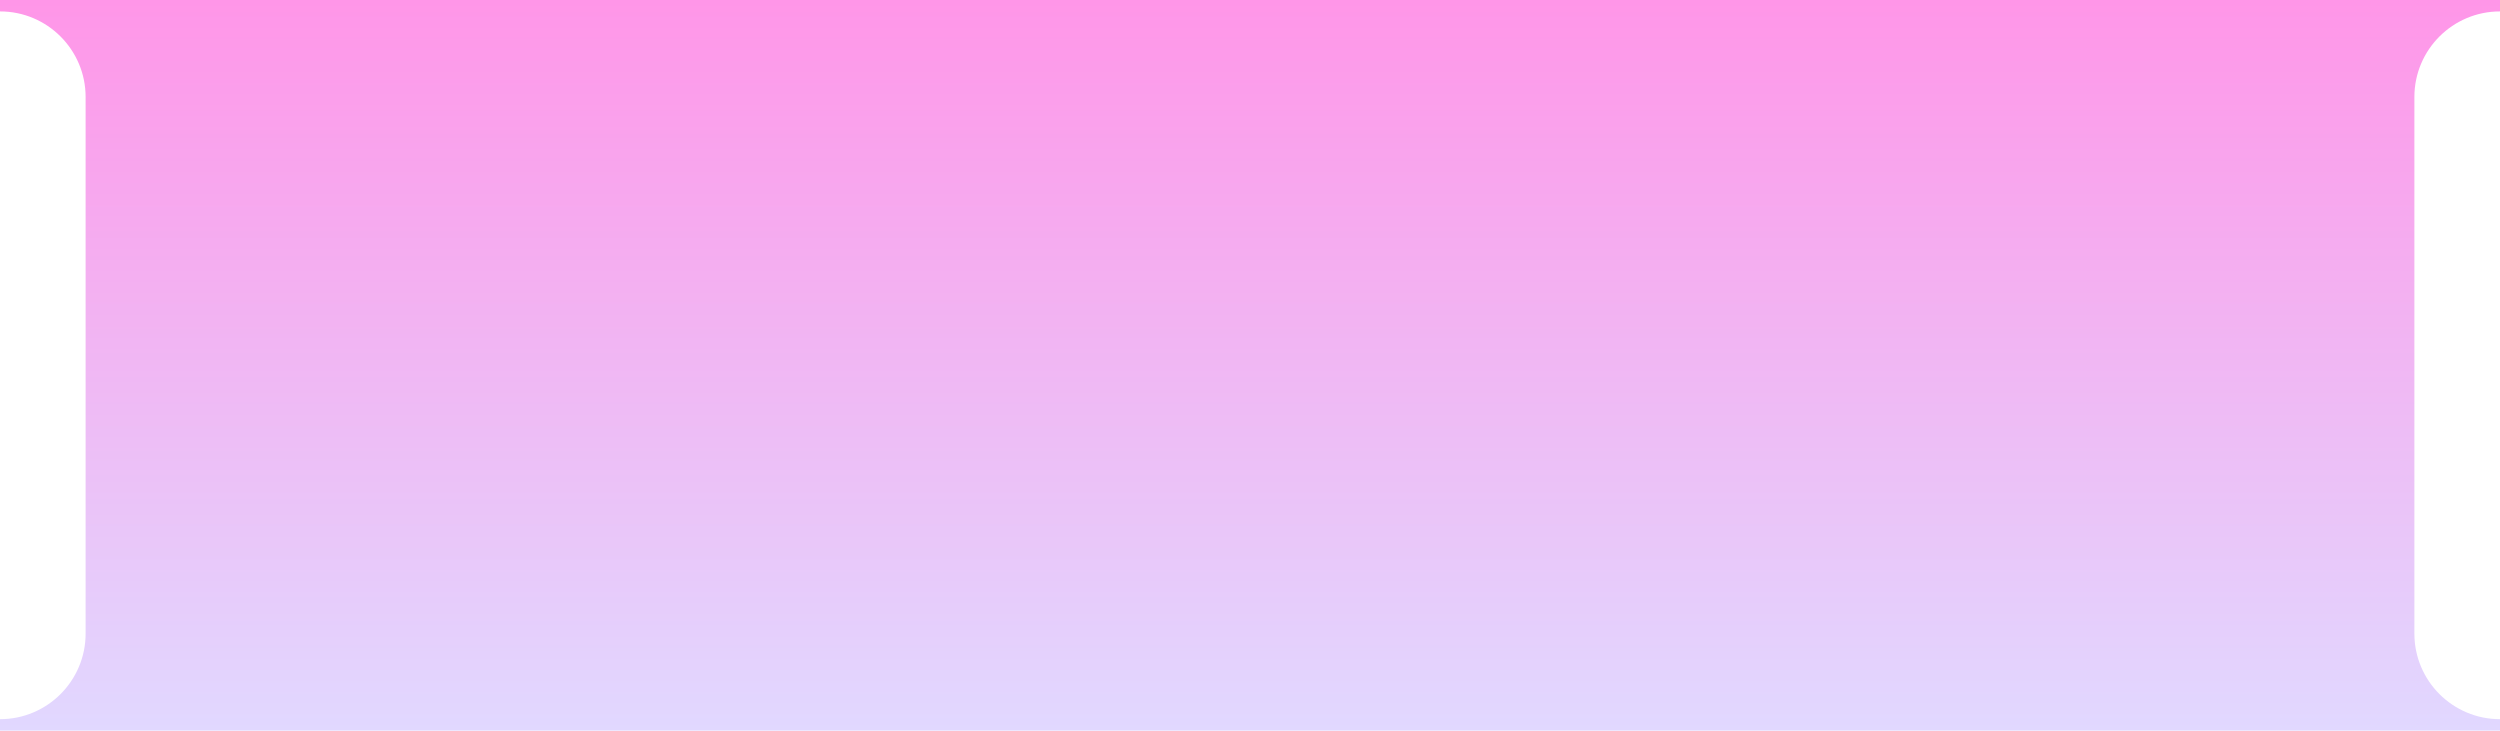 <svg width="438" height="128" viewBox="0 0 438 128" fill="none" xmlns="http://www.w3.org/2000/svg">
<path d="M0 0H214H438V2C429.716 2 423 8.716 423 17L423 32V96L423 111C423 119.284 429.716 126 438 126V128H214H0V126C8.284 126 15 119.284 15 111C15 110.959 15 110.918 14.999 110.878V96V32V17.122C15 17.082 15 17.041 15 17C15 8.716 8.284 2 0 2V0Z" fill="url(#paint0_linear_2388_45)"/>
<defs>
<linearGradient id="paint0_linear_2388_45" x1="219" y1="0" x2="219" y2="128" gradientUnits="userSpaceOnUse">
<stop stop-color="#FF96E8"/>
<stop offset="1" stop-color="#E1D8FF"/>
</linearGradient>
</defs>
</svg>
